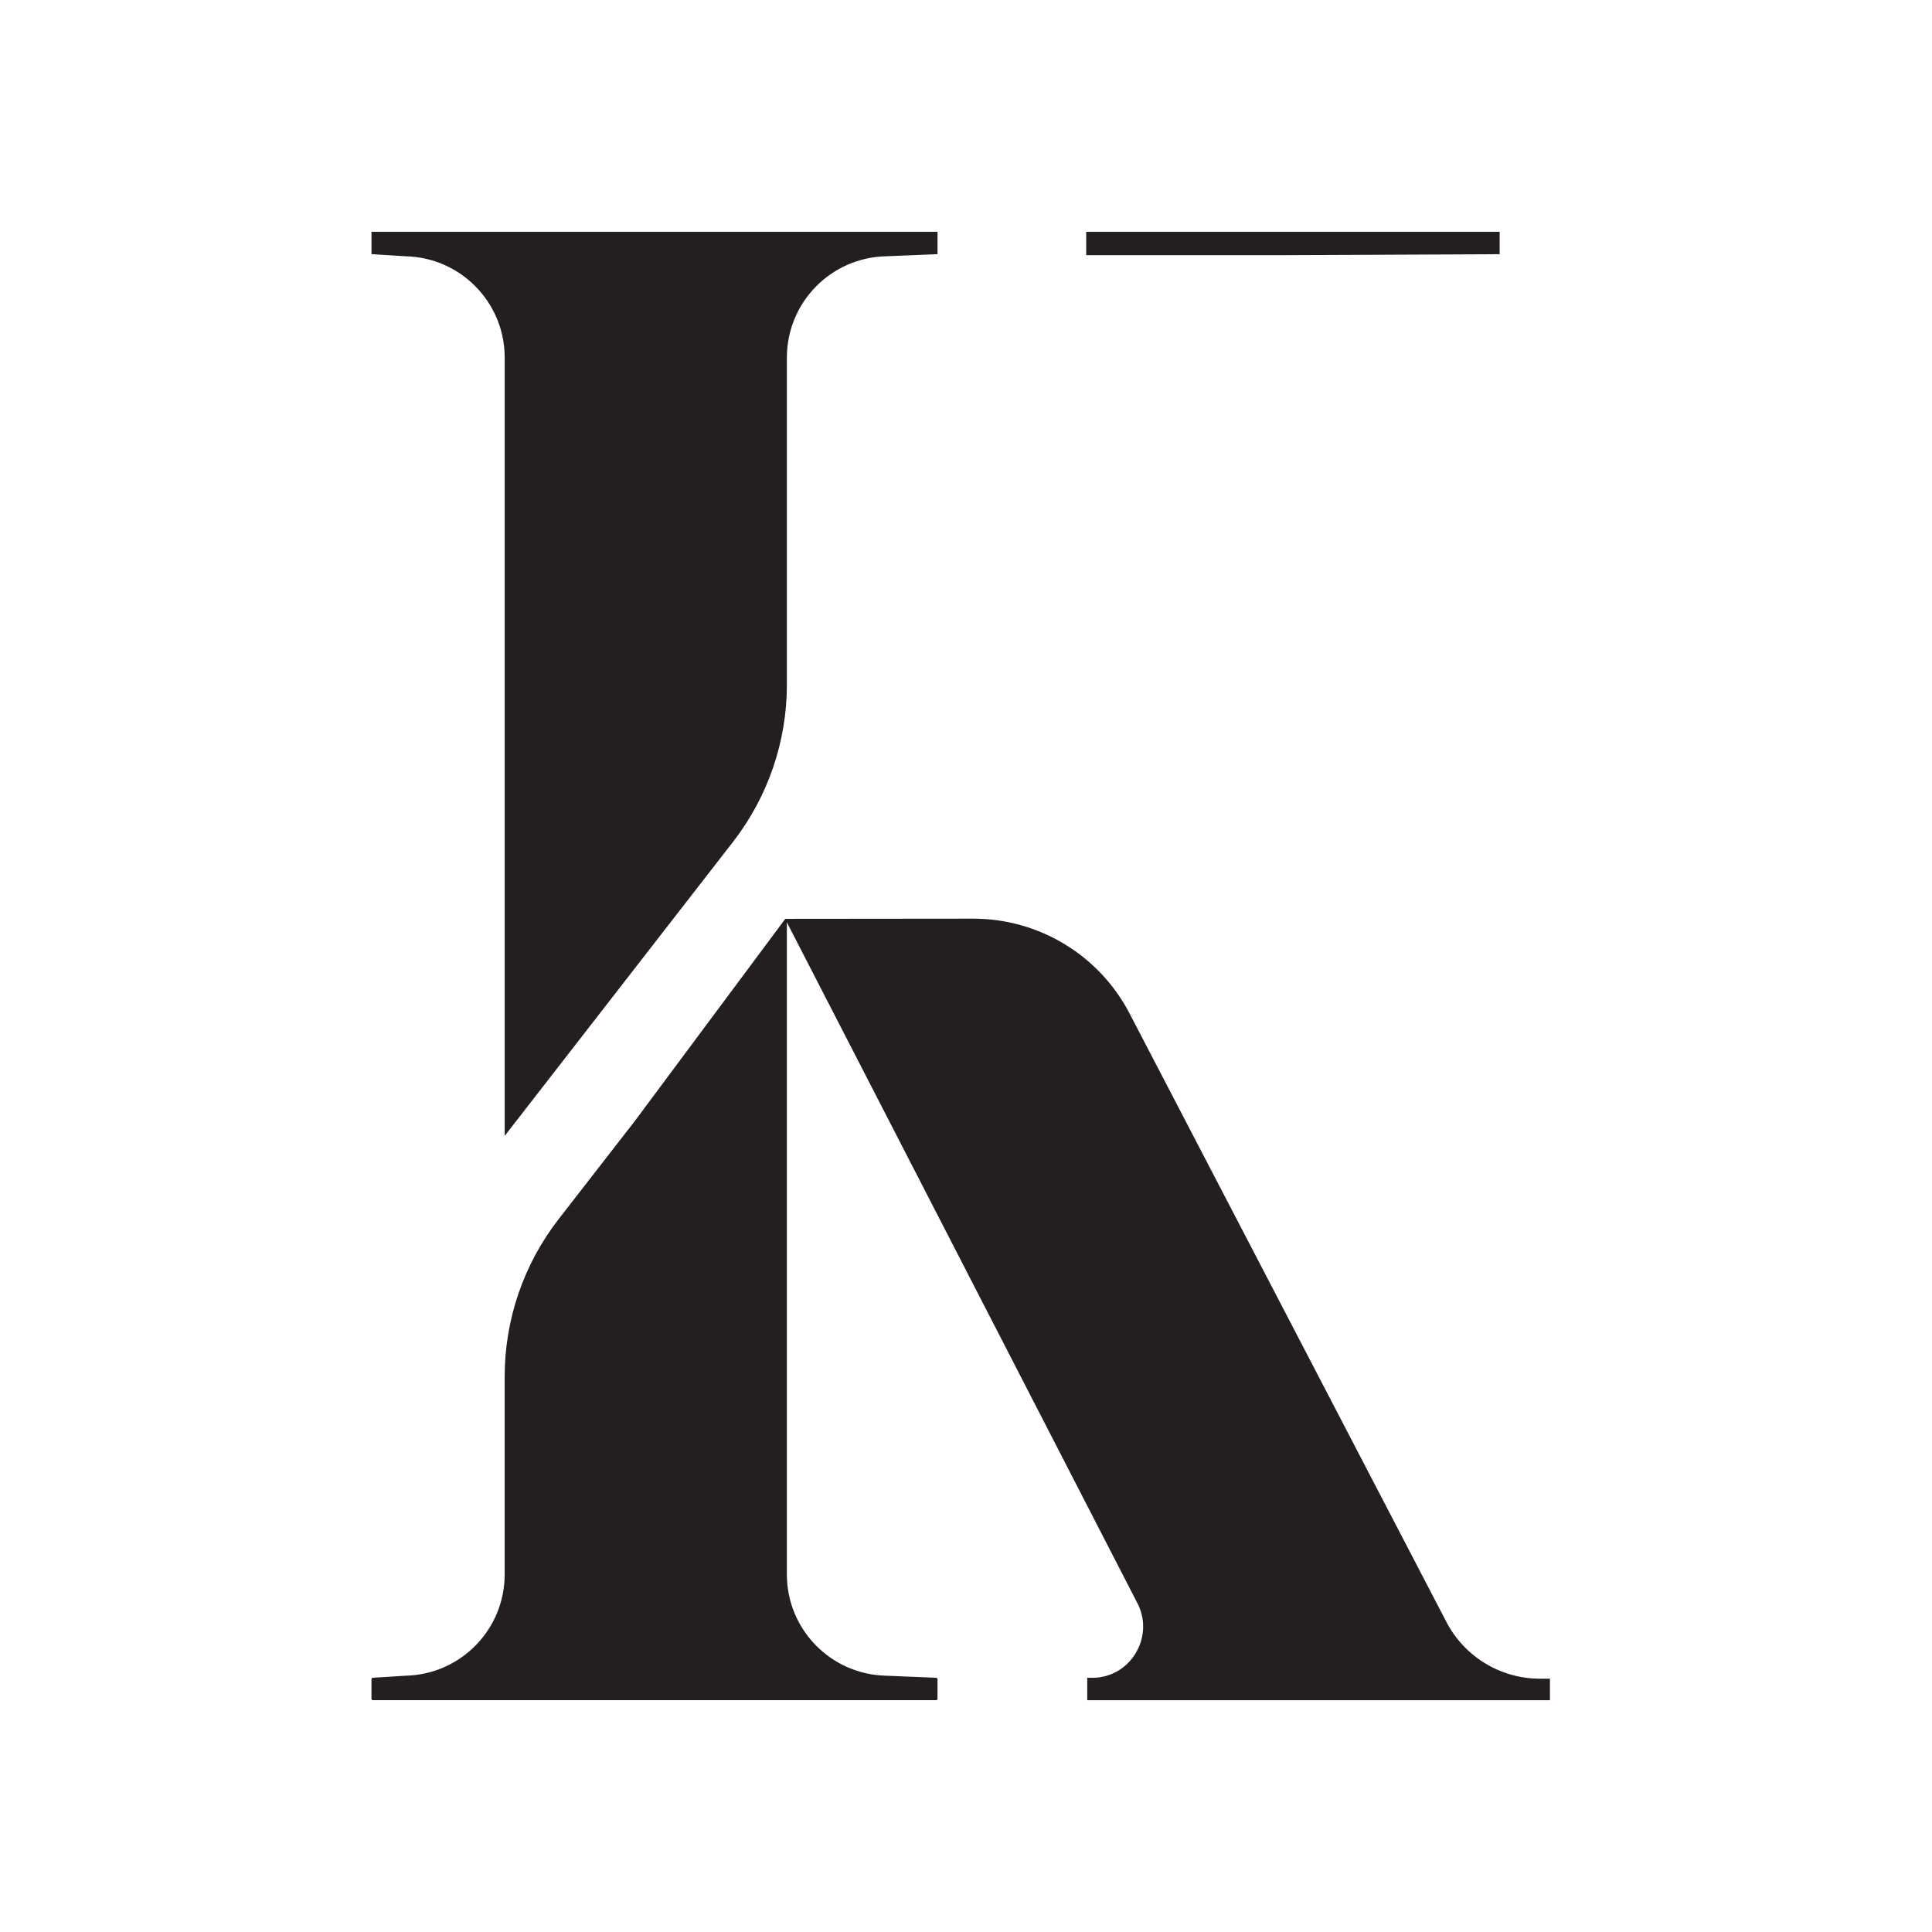 <?xml version="1.0" encoding="UTF-8"?>
<svg id="Layer_3" data-name="Layer 3" xmlns="http://www.w3.org/2000/svg" viewBox="0 0 1000 1000">
  <defs>
    <style>
      .cls-1 {
        stroke-miterlimit: 10;
      }

      .cls-1, .cls-2 {
        fill: #231f20;
        stroke: #231f20;
      }

      .cls-2 {
        stroke-linejoin: bevel;
      }
    </style>
  </defs>
  <path class="cls-1" d="M503.74,476c33.82-.03,64.84,18.77,80.46,48.77l164.1,315.15c9.53,18.12,28.31,29.47,48.78,29.47h4.67v10.13h-238.49v-10.59h2.13c19.86,0,32.65-21.06,24.12-38.68l-182.34-354.16,96.57-.09Z"/>
  <polygon class="cls-1" points="665.71 131.57 562.72 131.57 562.72 120.48 775.72 120.48 775.72 131.07 775.72 131.07 665.71 131.57"/>
  <g>
    <path class="cls-1" d="M334.26,120.48H192.78v10.59l17.19,1.08c28.77,.65,51.76,24.16,51.76,52.94v401.38l67.21-86.55,50.05-64.45c18.02-23.2,27.8-51.74,27.8-81.12V185.09c0-28.78,22.99-52.29,51.76-52.94l26.21-1.08v-10.59h-150.49Z"/>
    <path class="cls-2" d="M406.78,814.91V476l-77.85,104.61-39.41,50.75c-18.02,23.2-27.8,51.74-27.8,81.12v102.42c0,28.78-22.99,52.29-51.76,52.94l-17.19,1.08v10.59H484.75v-10.59l-26.21-1.08c-28.77-.65-51.76-24.16-51.76-52.94Z"/>
  </g>
</svg>